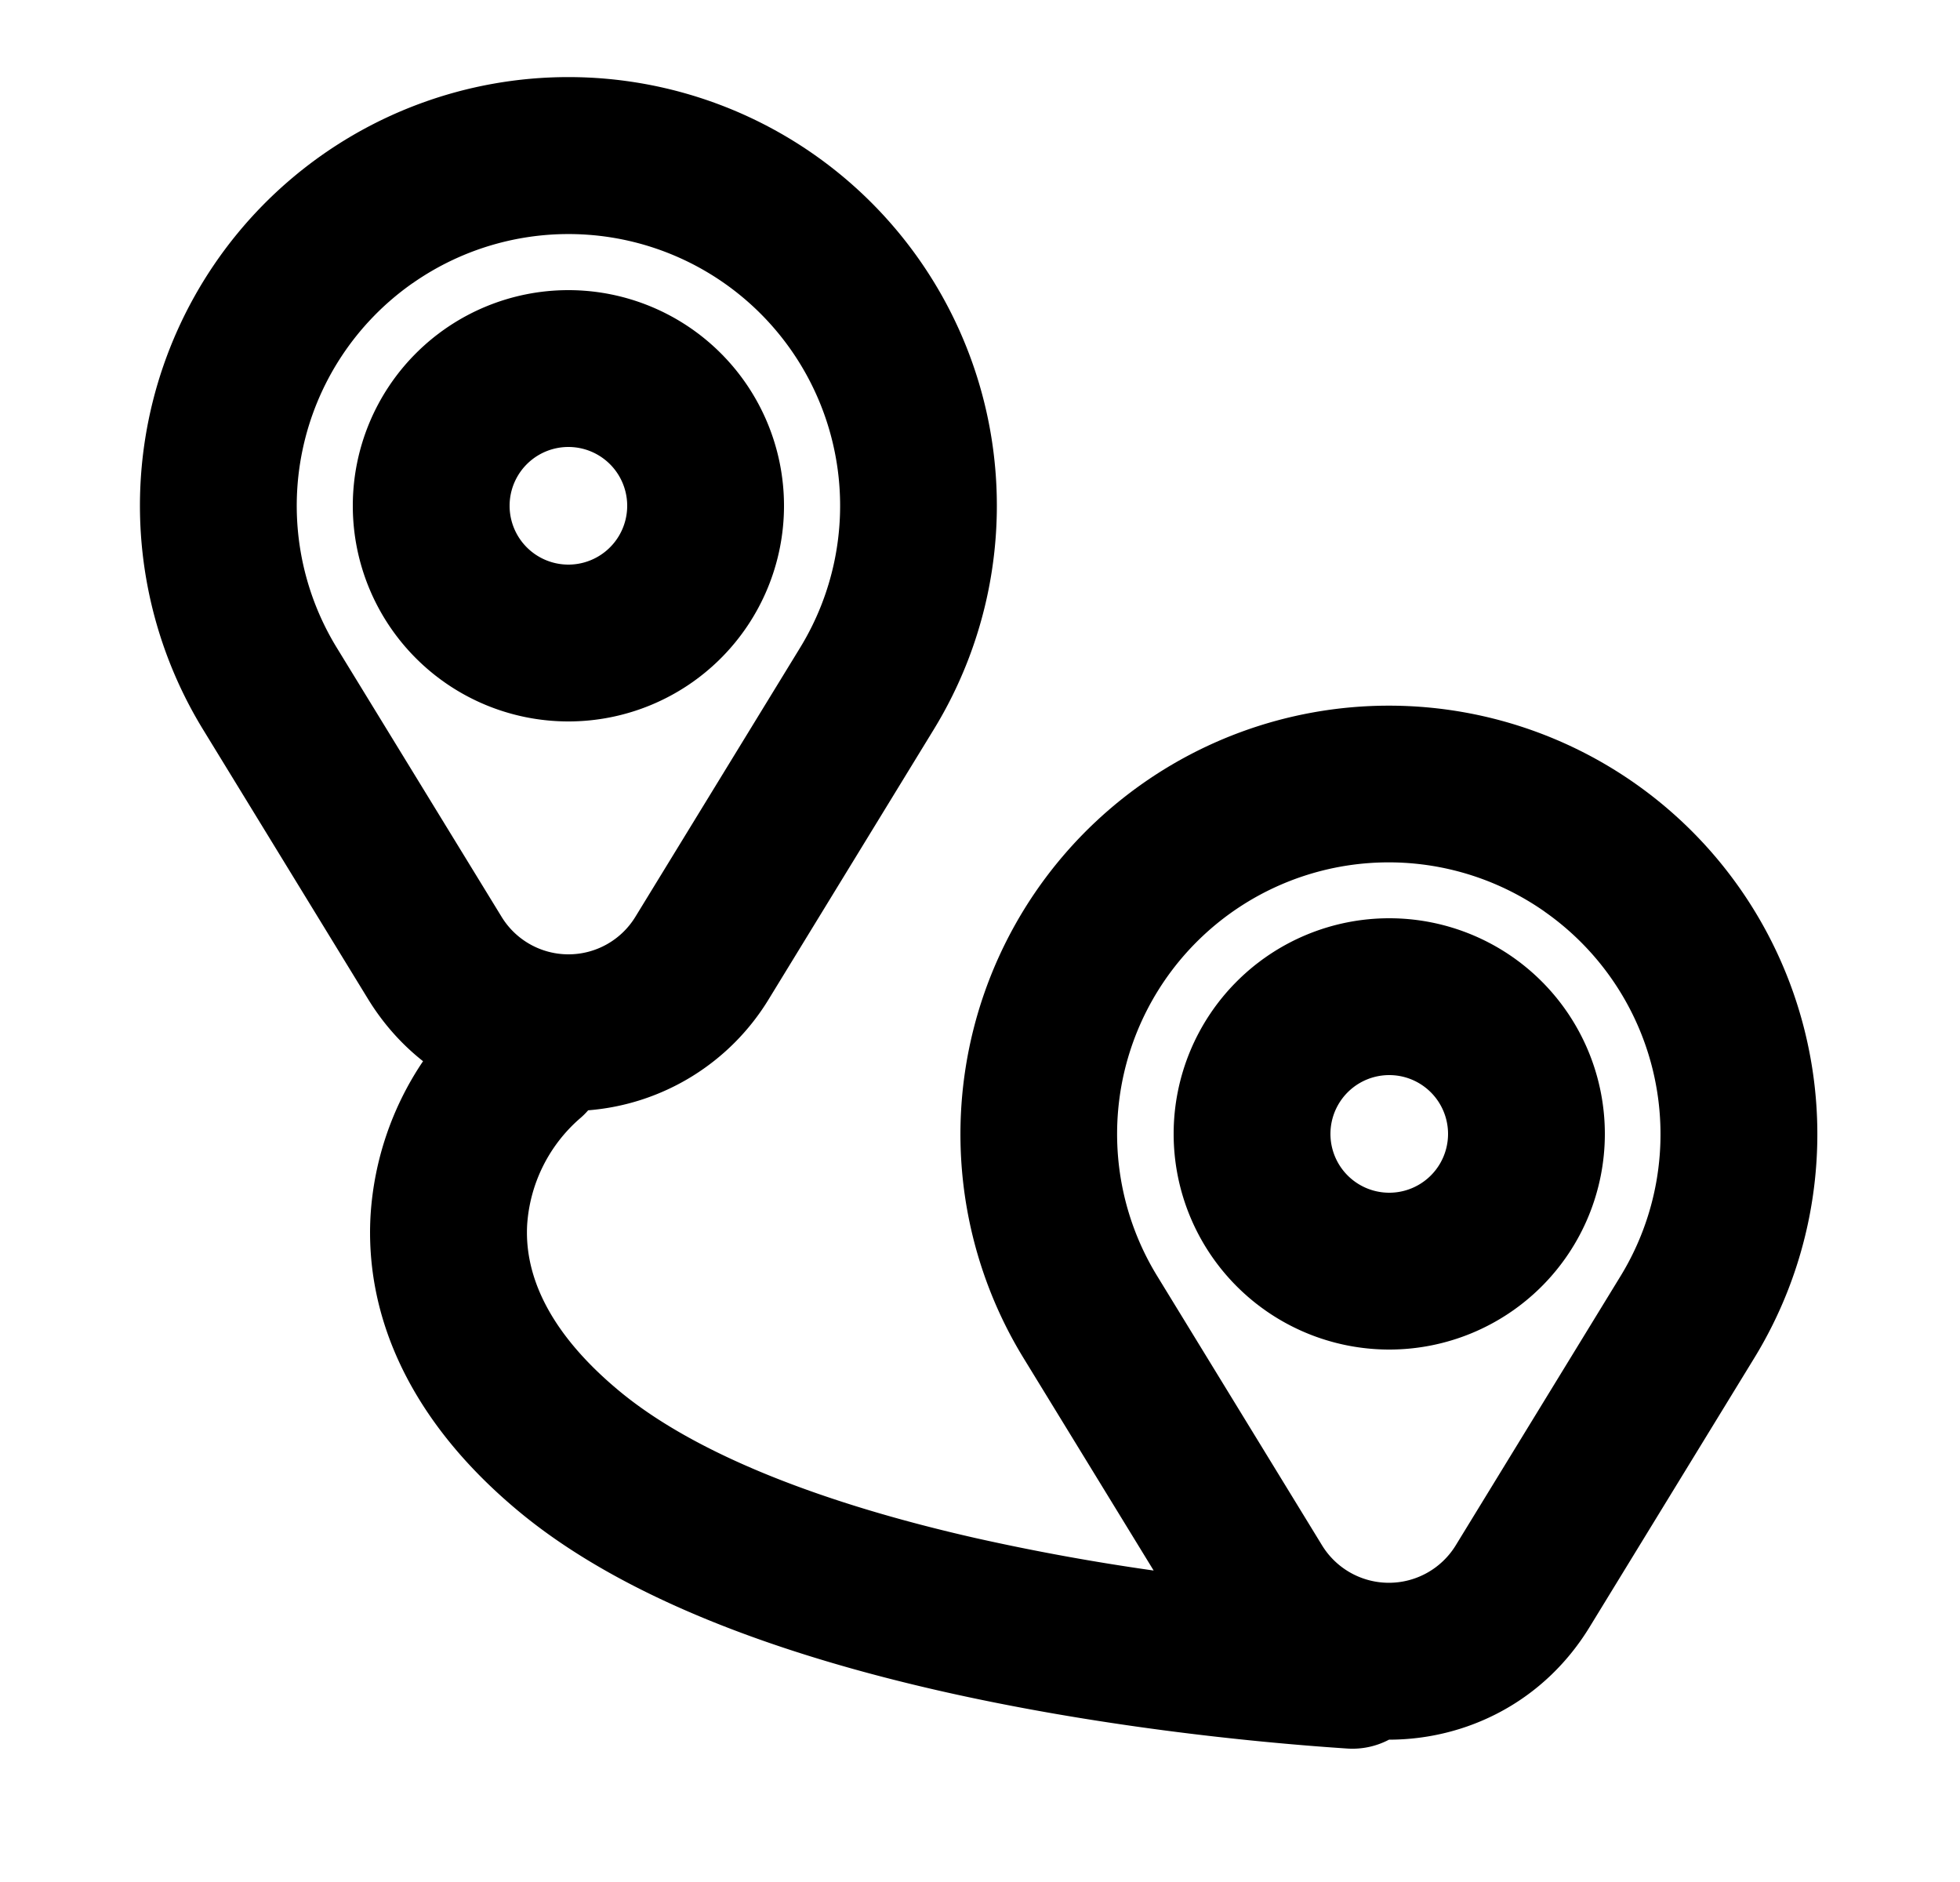 <svg xmlns="http://www.w3.org/2000/svg" viewBox="0 0 25 24" fill="currentColor" aria-hidden="true" data-slot="icon">
    <path fill-rule="evenodd" d="M4.5 6.45a2.75 2.75 0 1 1 5.5 0 2.75 2.75 0 0 1-5.5 0m2.75-.75a.75.75 0 1 0 0 1.5.75.75 0 0 0 0-1.5M14.97 14.46a2.75 2.75 0 1 1 5.5 0 2.75 2.75 0 0 1-5.5 0m2.75-.75a.75.75 0 1 0 0 1.5.75.75 0 0 0 0-1.5" clip-rule="evenodd"/>
    <path fill-rule="evenodd" d="M11.91 9.303a5.465 5.465 0 1 0-9.32 0l2.102 3.433c.195.319.434.584.704.797a3.95 3.95 0 0 0-.67 1.974c-.07 1.262.483 2.594 1.884 3.761 1.39 1.158 3.46 1.858 5.381 2.295 1.956.444 3.911.65 5.193.735a1 1 0 0 0 .533-.113c.986-.001 1.972-.479 2.557-1.434l2.102-3.433a5.465 5.465 0 1 0-9.321 0l1.66 2.71a29 29 0 0 1-2.28-.416c-1.854-.421-3.534-1.038-4.544-1.88-1-.833-1.197-1.585-1.167-2.114a1.97 1.97 0 0 1 .667-1.35q.06-.05.111-.109a2.97 2.97 0 0 0 2.307-1.423zM5.264 3.611a3.465 3.465 0 0 1 4.942 4.648l-2.102 3.433a1 1 0 0 1-1.706 0L4.295 8.259a3.465 3.465 0 0 1 .968-4.648m14.44 8.015a3.464 3.464 0 0 0-4.942 4.648l2.102 3.433a1 1 0 0 0 1.705 0l2.102-3.433a3.465 3.465 0 0 0-.968-4.648" clip-rule="evenodd"/>
</svg>

